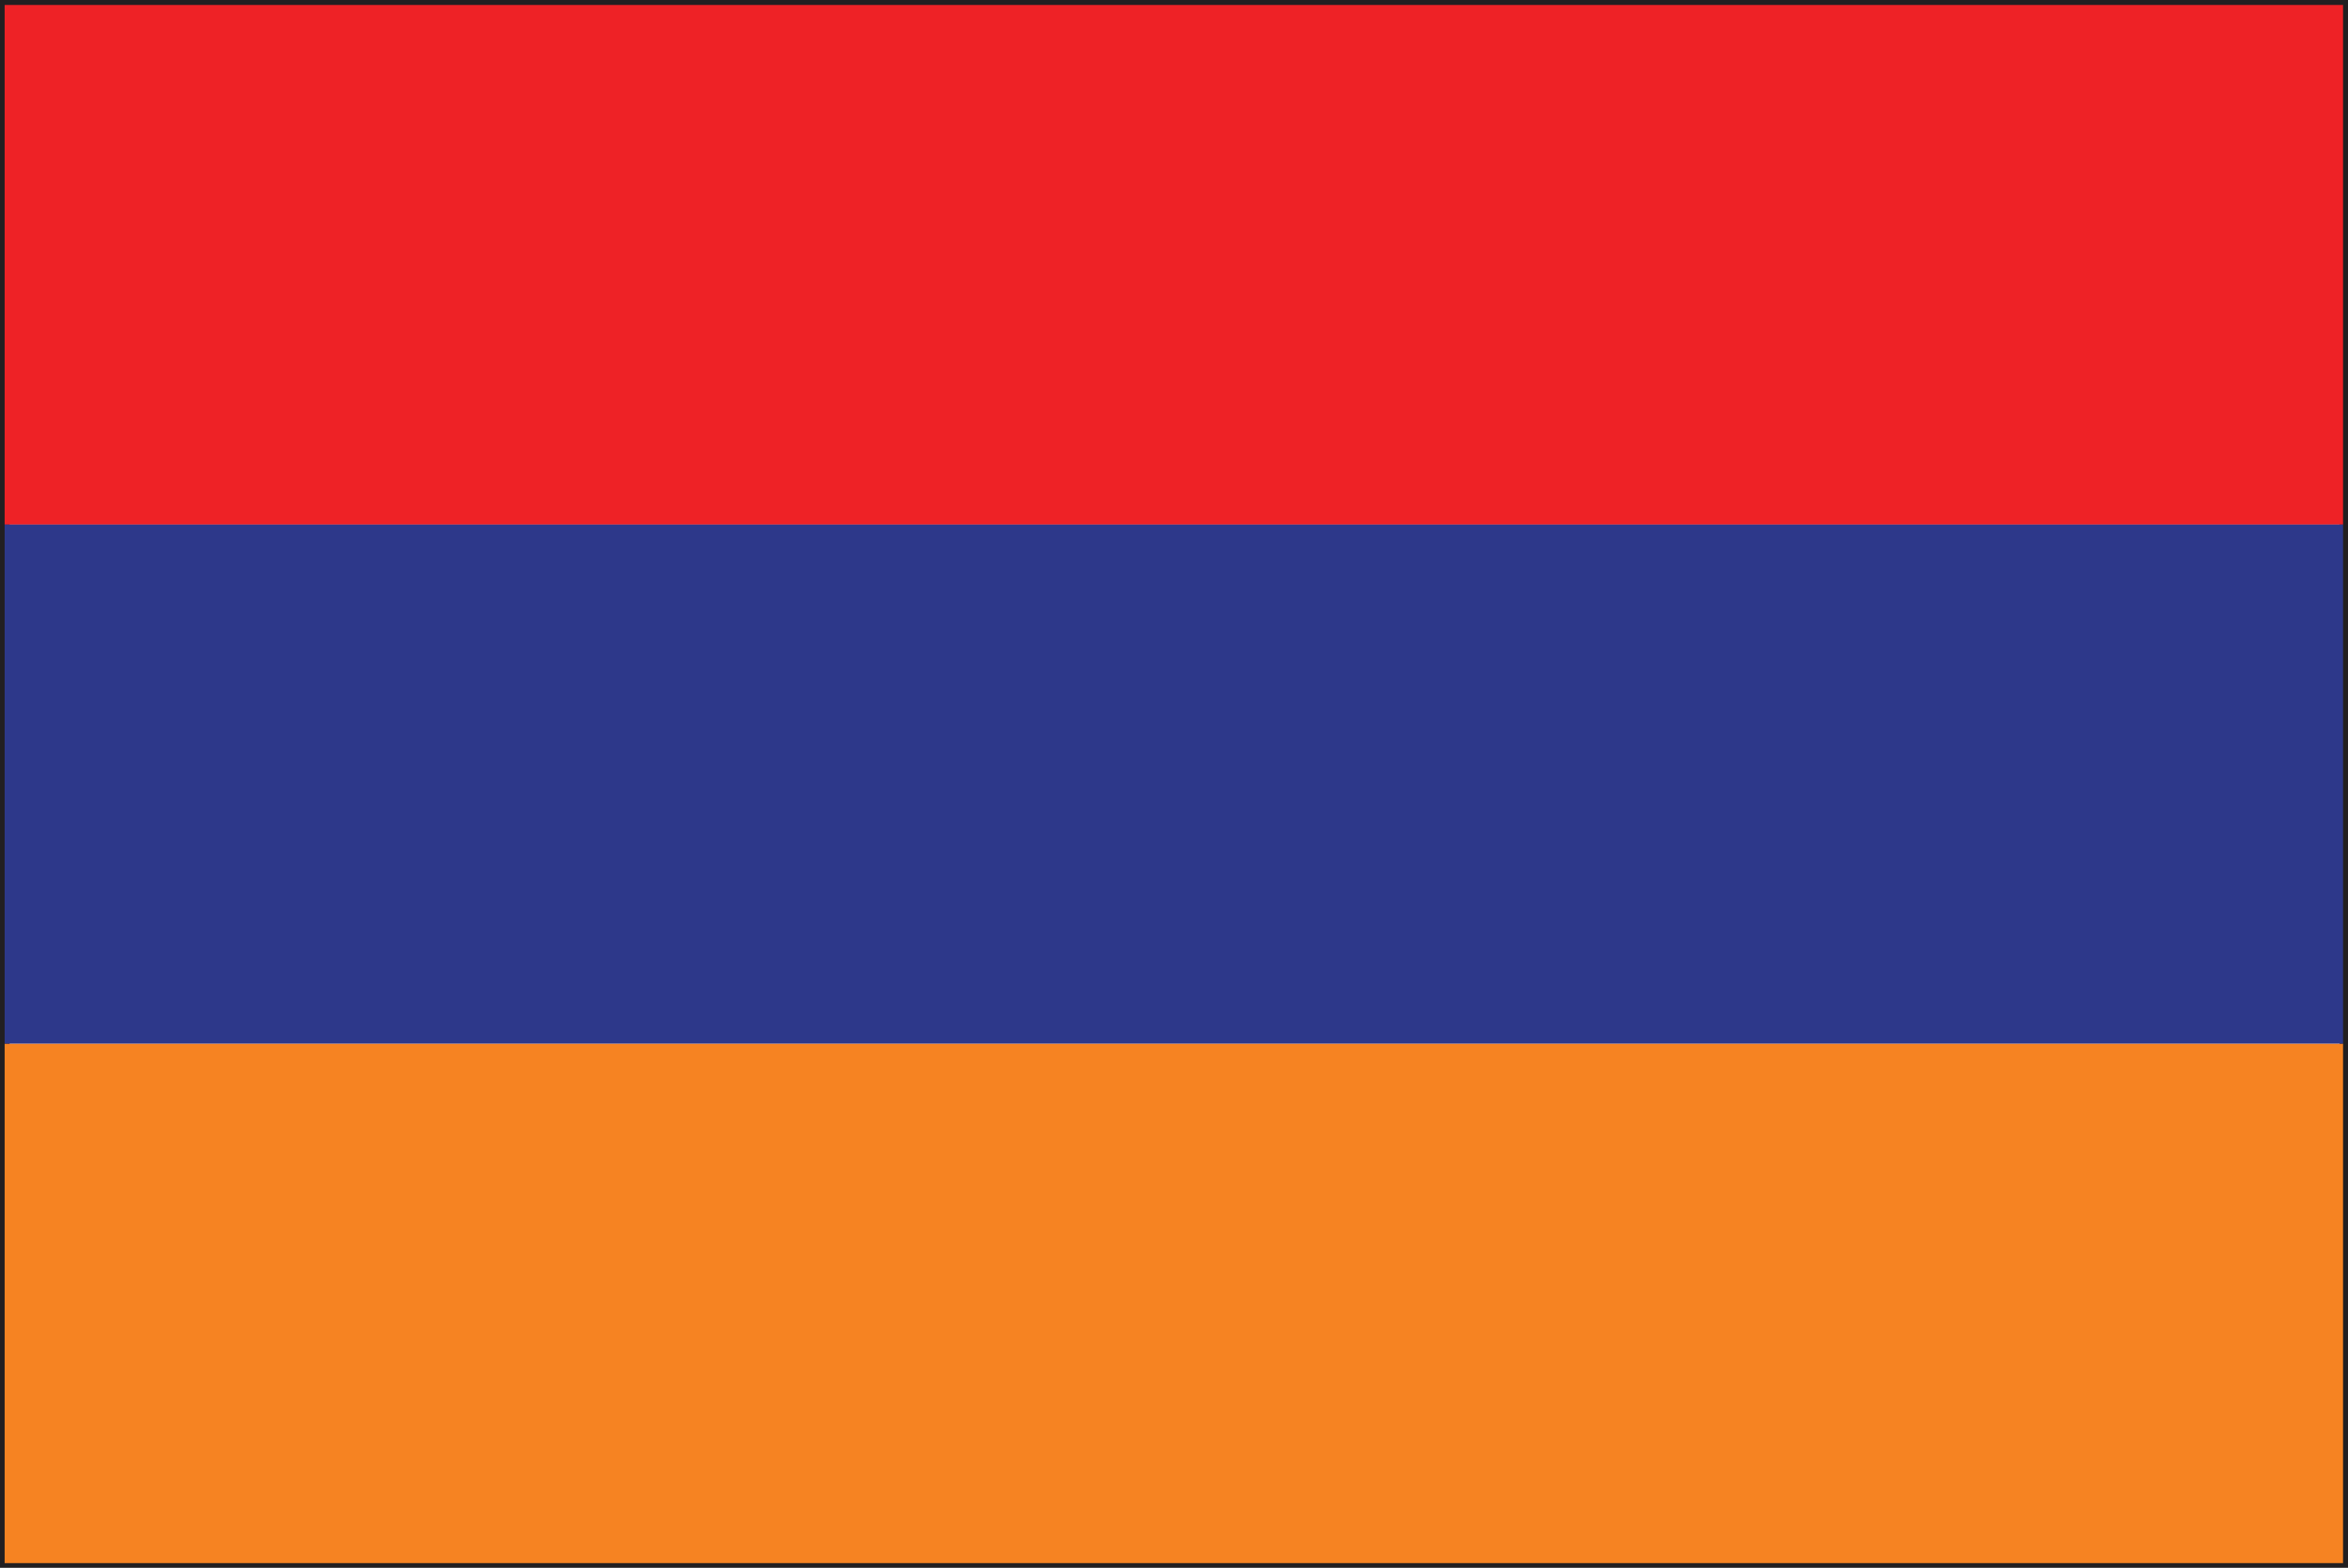 <?xml version="1.0" encoding="UTF-8" standalone="no"?>
<!-- Created with Inkscape (http://www.inkscape.org/) -->

<svg
   xmlns:dc="http://purl.org/dc/elements/1.1/"
   xmlns:cc="http://creativecommons.org/ns#"
   xmlns:rdf="http://www.w3.org/1999/02/22-rdf-syntax-ns#"
   xmlns:svg="http://www.w3.org/2000/svg"
   xmlns="http://www.w3.org/2000/svg"
   xmlns:sodipodi="http://sodipodi.sourceforge.net/DTD/sodipodi-0.dtd"
   xmlns:inkscape="http://www.inkscape.org/namespaces/inkscape"
   width="7.085mm"
   height="4.733mm"
   viewBox="0 0 7.085 4.733"
   version="1.1"
   id="svg8"
   inkscape:version="0.92.4 (5da689c313, 2019-01-14)"
   sodipodi:docname="armenia.svg">
  <defs
     id="defs2" />
  <sodipodi:namedview
     id="base"
     pagecolor="#ffffff"
     bordercolor="#666666"
     borderopacity="1.0"
     inkscape:pageopacity="0.0"
     inkscape:pageshadow="2"
     inkscape:zoom="11.2"
     inkscape:cx="19.163056"
     inkscape:cy="6.2061628"
     inkscape:document-units="mm"
     inkscape:current-layer="layer1"
     showgrid="false"
     inkscape:window-width="954"
     inkscape:window-height="630"
     inkscape:window-x="-3"
     inkscape:window-y="6"
     inkscape:window-maximized="0" />
  <g
     inkscape:label="Layer 1"
     inkscape:groupmode="layer"
     id="layer1"
     transform="translate(-81.228,-98.733)">
    <g
       id="g54"
       transform="matrix(0.353,0,0,-0.353,81.257,103.436)">
      <path
         d="M 0,0 H 19.917 L 19.916,13.251 H 0 Z M 19.958,-0.042 V 0 Z M -0.083,-0.083 V 13.333 H 20 V -0.042 -0.083 Z"
         style="fill:#221f21;fill-opacity:1;fill-rule:nonzero;stroke:none"
         id="path56"
         inkscape:connector-curvature="0" />
    </g>
    <path
       d="m 81.242,103.451 h 7.056 v -1.568 h -7.056 z"
       style="fill:#f68322;fill-opacity:1;fill-rule:nonzero;stroke:none;stroke-width:0.353"
       id="path58"
       inkscape:connector-curvature="0" />
    <path
       d="m 81.242,101.883 h 7.056 v -1.568 h -7.056 z"
       style="fill:#2d388a;fill-opacity:1;fill-rule:nonzero;stroke:none;stroke-width:0.353"
       id="path60"
       inkscape:connector-curvature="0" />
    <path
       d="m 88.298,98.748 h -7.056 v 1.568 h 7.056 z"
       style="fill:#ee2226;fill-opacity:1;fill-rule:nonzero;stroke:none;stroke-width:0.353"
       id="path62"
       inkscape:connector-curvature="0" />
  </g>
</svg>
